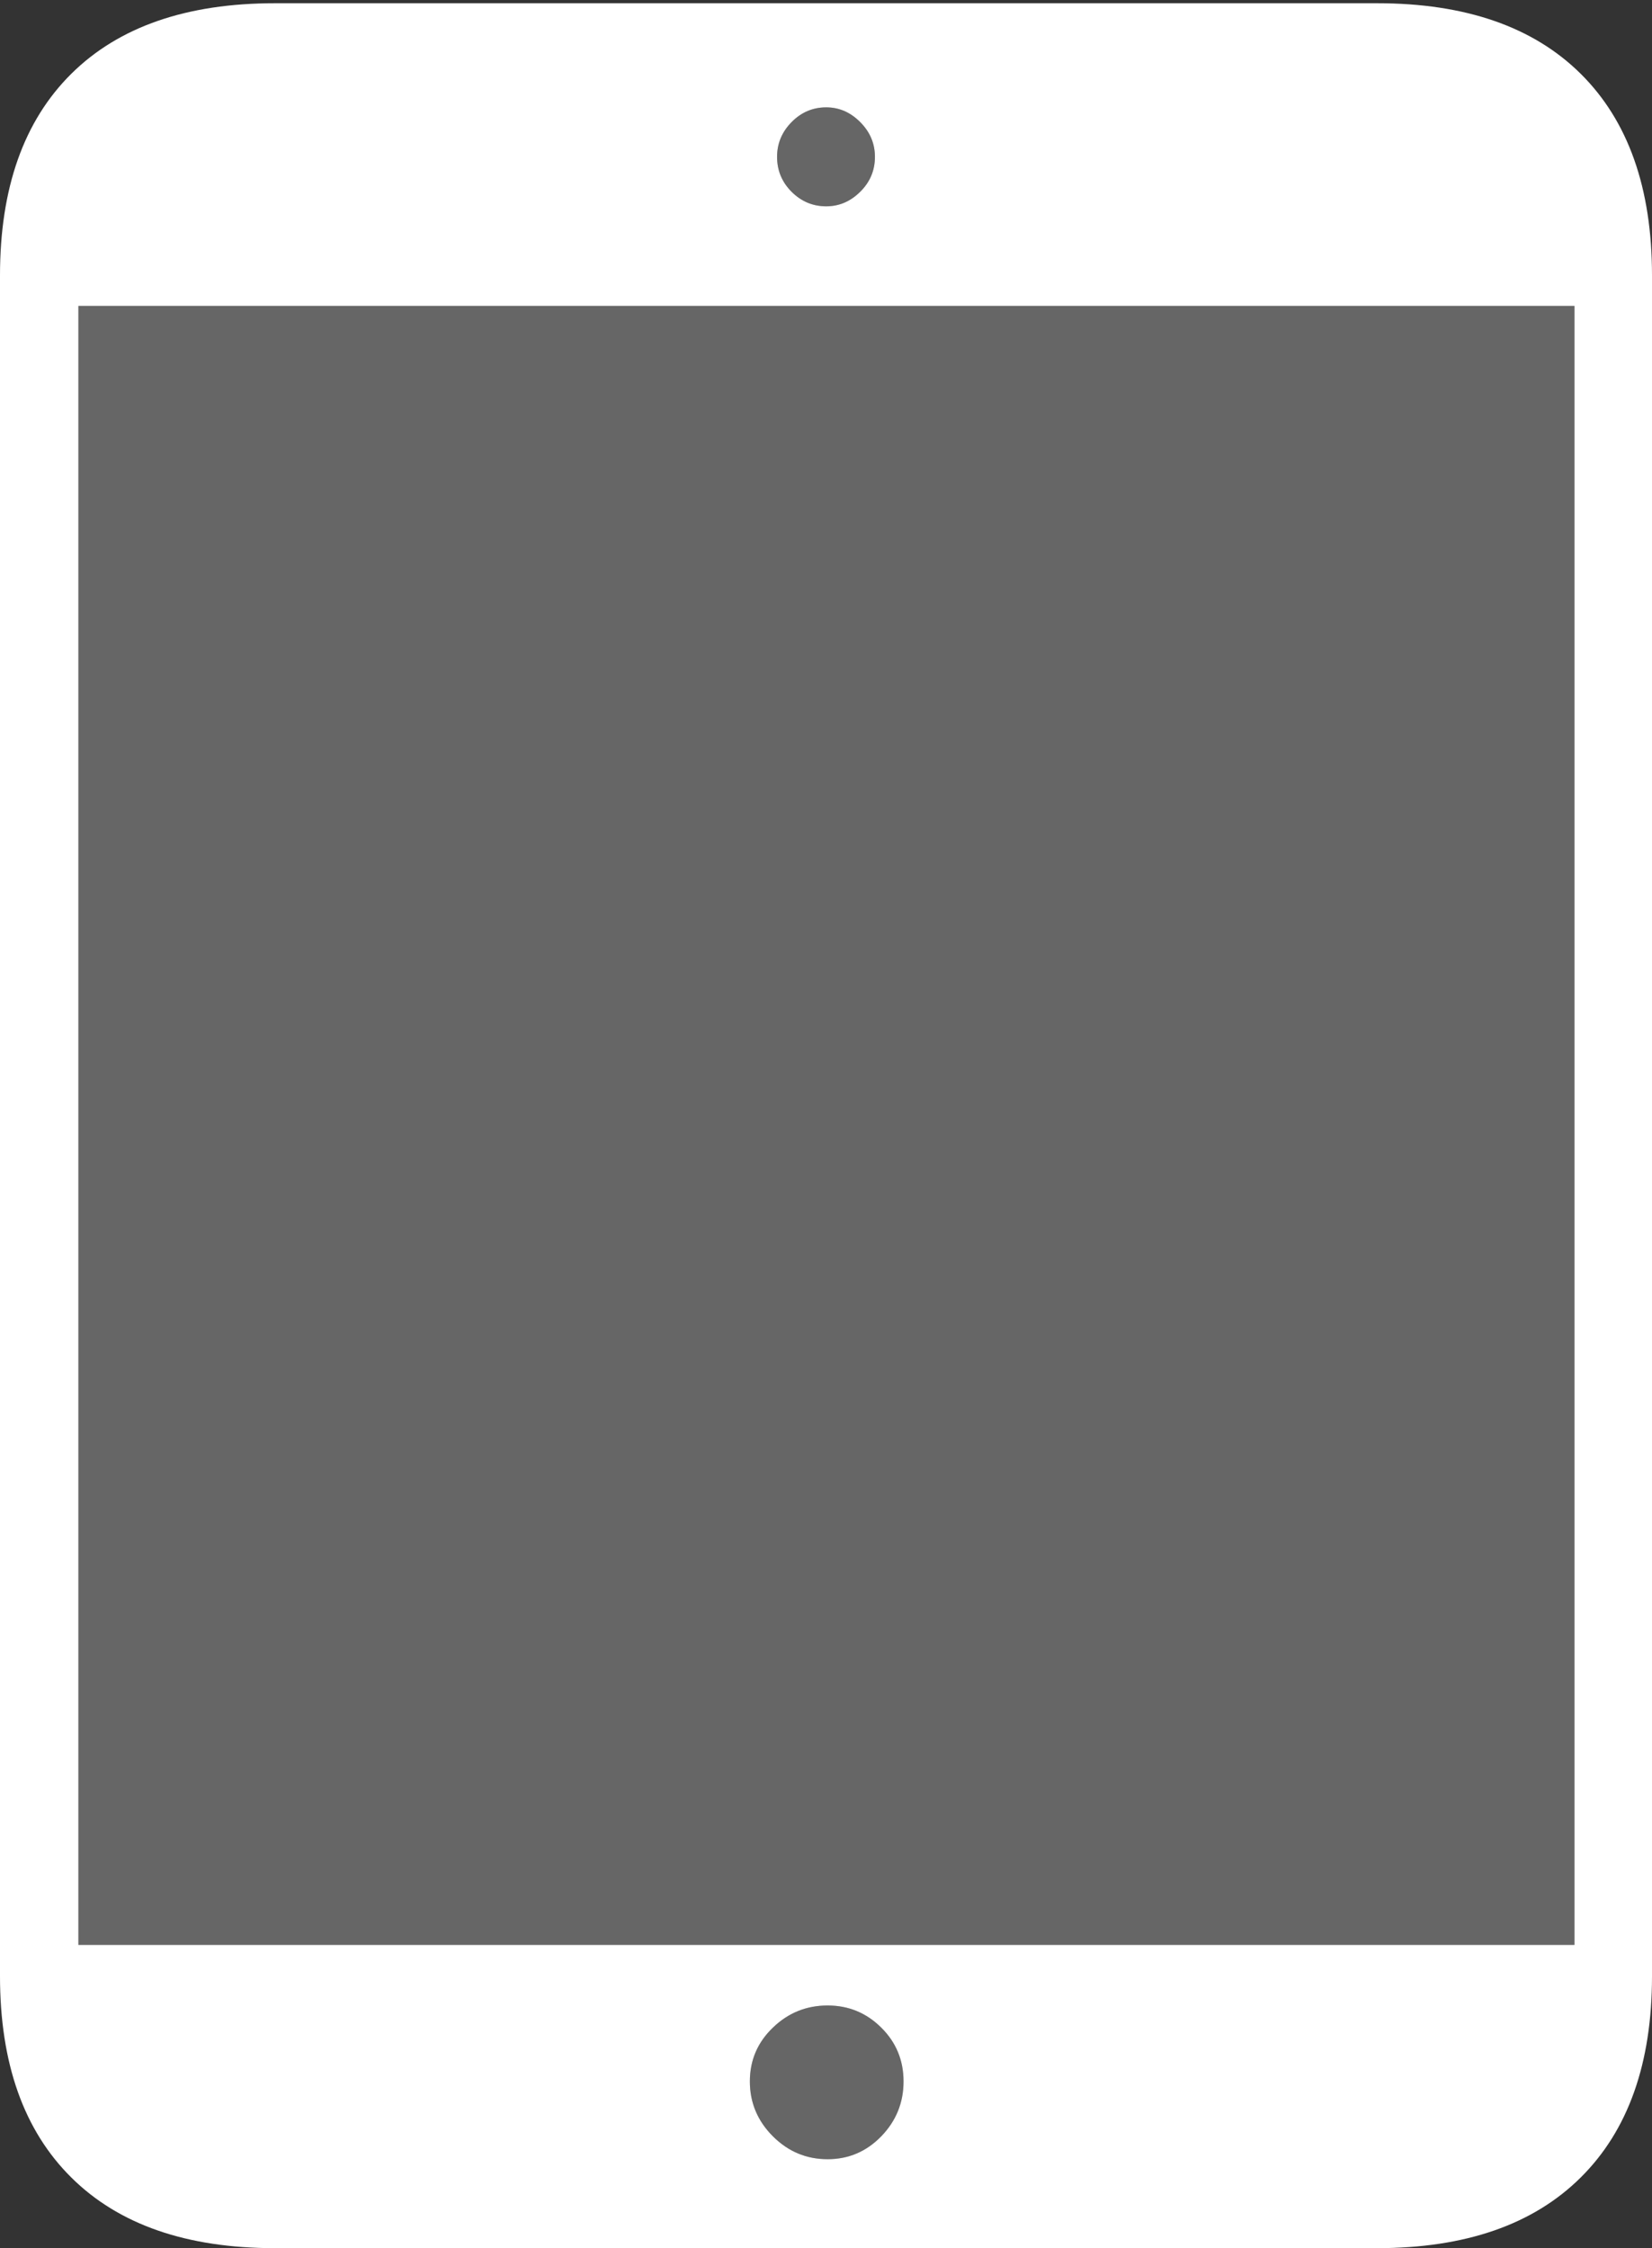 <?xml version="1.0" encoding="UTF-8"?>
<!--Generator: Apple Native CoreSVG 175-->
<!DOCTYPE svg
PUBLIC "-//W3C//DTD SVG 1.1//EN"
       "http://www.w3.org/Graphics/SVG/1.1/DTD/svg11.dtd">
<svg version="1.1" xmlns="http://www.w3.org/2000/svg" xmlns:xlink="http://www.w3.org/1999/xlink" width="15.362" height="20.9">
 <rect width="100%" height="100%" fill="#333333" stroke="none"/>
 <g>
  <rect height="20.9" opacity="0" width="15.362" x="0" y="0"/>
  <path d="M0.729 18.081L0.729 2.844L14.641 2.844L14.641 18.081ZM7.696 20.073Q7.4 20.073 7.187 19.86Q6.973 19.646 6.973 19.35Q6.973 19.055 7.187 18.85Q7.4 18.644 7.696 18.644Q7.988 18.644 8.195 18.85Q8.402 19.055 8.402 19.35Q8.402 19.646 8.195 19.86Q7.988 20.073 7.696 20.073ZM7.683 1.918Q7.496 1.918 7.361 1.783Q7.226 1.648 7.226 1.458Q7.226 1.272 7.361 1.135Q7.496 0.998 7.683 0.998Q7.863 0.998 7.999 1.135Q8.136 1.272 8.136 1.458Q8.136 1.648 7.999 1.783Q7.863 1.918 7.683 1.918Z" fill="rgba(255,255,255,0.25)"/>
  <path d="M2.557 20.9L12.805 20.9Q14.037 20.9 14.699 20.243Q15.362 19.586 15.362 18.371L15.362 2.561Q15.362 1.343 14.699 0.686Q14.037 0.03 12.805 0.03L2.557 0.03Q1.325 0.03 0.663 0.686Q0 1.343 0 2.561L0 18.371Q0 19.586 0.663 20.243Q1.325 20.9 2.557 20.9ZM0.729 18.081L0.729 2.844L14.641 2.844L14.641 18.081ZM7.696 20.073Q7.4 20.073 7.187 19.86Q6.973 19.646 6.973 19.35Q6.973 19.055 7.187 18.85Q7.4 18.644 7.696 18.644Q7.988 18.644 8.195 18.85Q8.402 19.055 8.402 19.35Q8.402 19.646 8.195 19.86Q7.988 20.073 7.696 20.073ZM7.683 1.918Q7.496 1.918 7.361 1.783Q7.226 1.648 7.226 1.458Q7.226 1.272 7.361 1.135Q7.496 0.998 7.683 0.998Q7.863 0.998 7.999 1.135Q8.136 1.272 8.136 1.458Q8.136 1.648 7.999 1.783Q7.863 1.918 7.683 1.918Z" fill="#ffffff"/>
 </g>
</svg>
